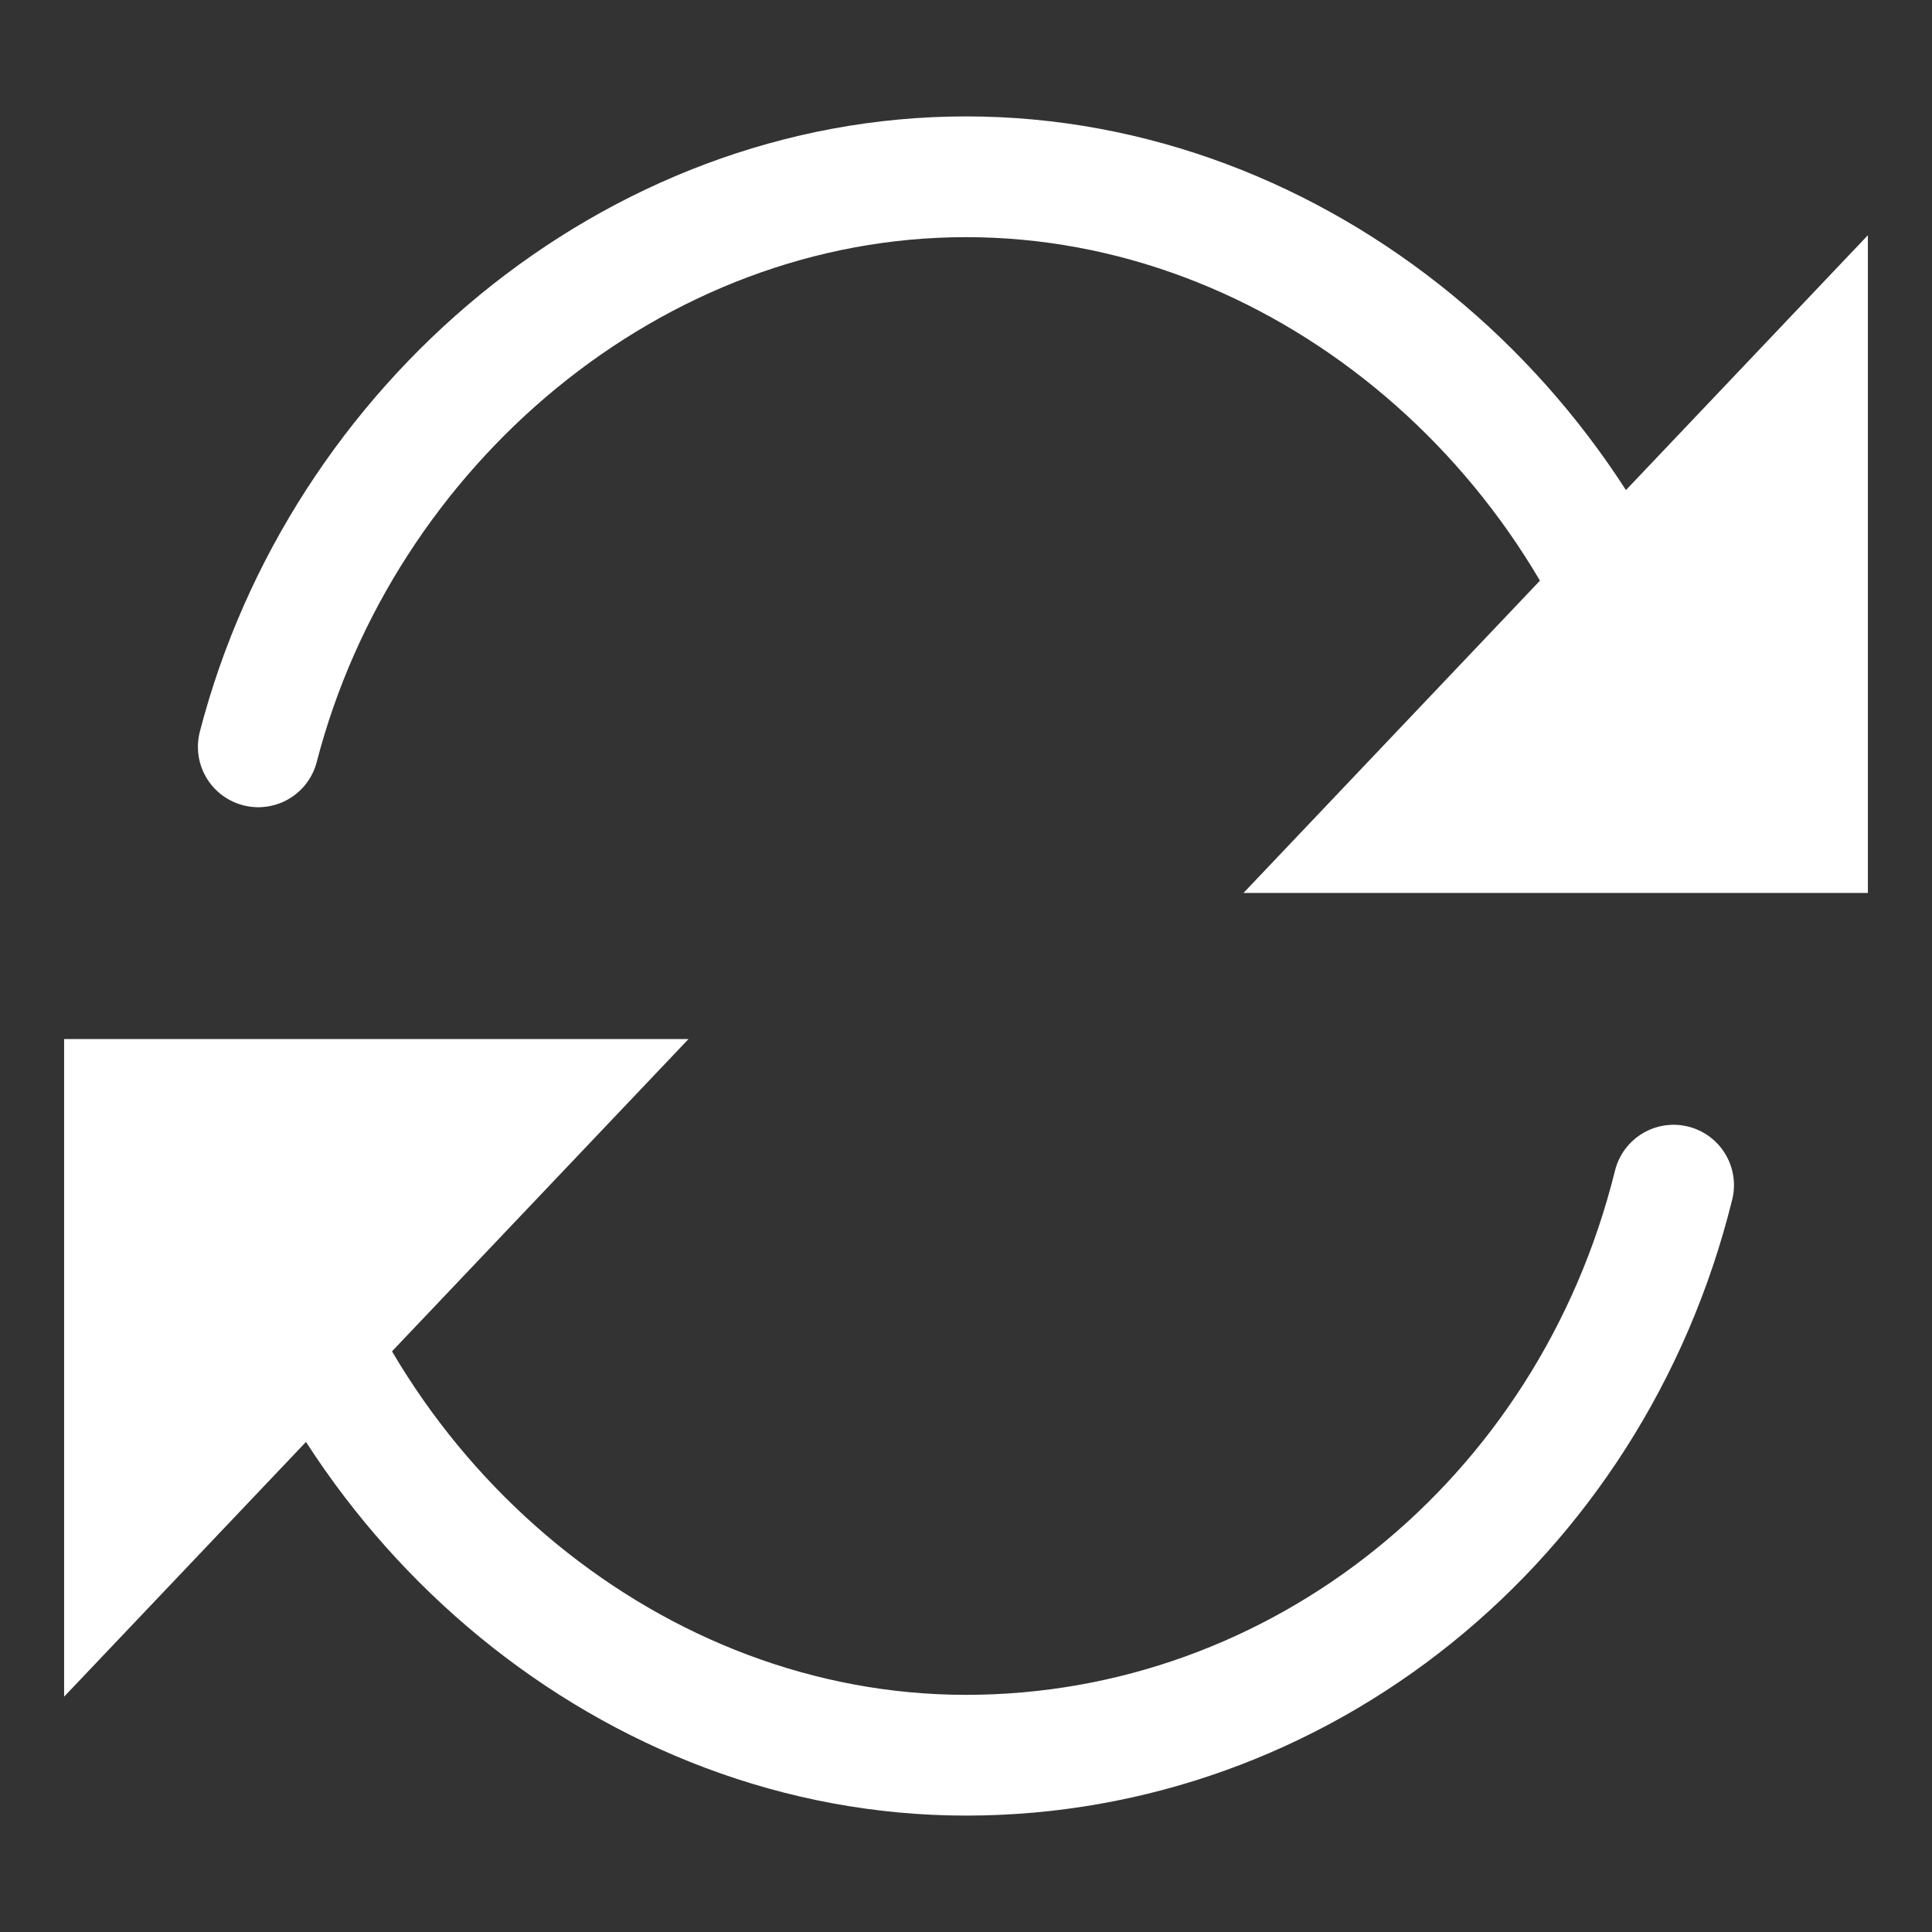 <svg width="16" height="16" viewBox="0 0 16 16" fill="none" xmlns="http://www.w3.org/2000/svg">
<rect x="0" y="0" width="16" height="16" fill="#333333" stroke="none"/>
<g clip-path="url(#clip0_267_774)">
<path d="M15.469 1.948V7.395L10.298 7.395L15.469 1.948Z" fill="white"/>
<path d="M5.702 8.605H0.531L0.531 14.051L5.702 8.605Z" fill="white"/>
<path d="M2.139 9.815C2.829 12.478 5.242 14.536 8 14.536C10.758 14.536 13.171 12.599 13.86 9.815" stroke="white" stroke-miterlimit="10" stroke-linecap="round"/>
<path d="M13.86 6.185C13.171 3.522 10.758 1.464 8 1.464C5.242 1.464 2.829 3.522 2.139 6.185" stroke="white" stroke-miterlimit="10" stroke-linecap="round"/>
</g>
<defs>
<clipPath id="clip0_267_774">
<rect width="16" height="16" fill="white"/>
</clipPath>
</defs>
</svg>
